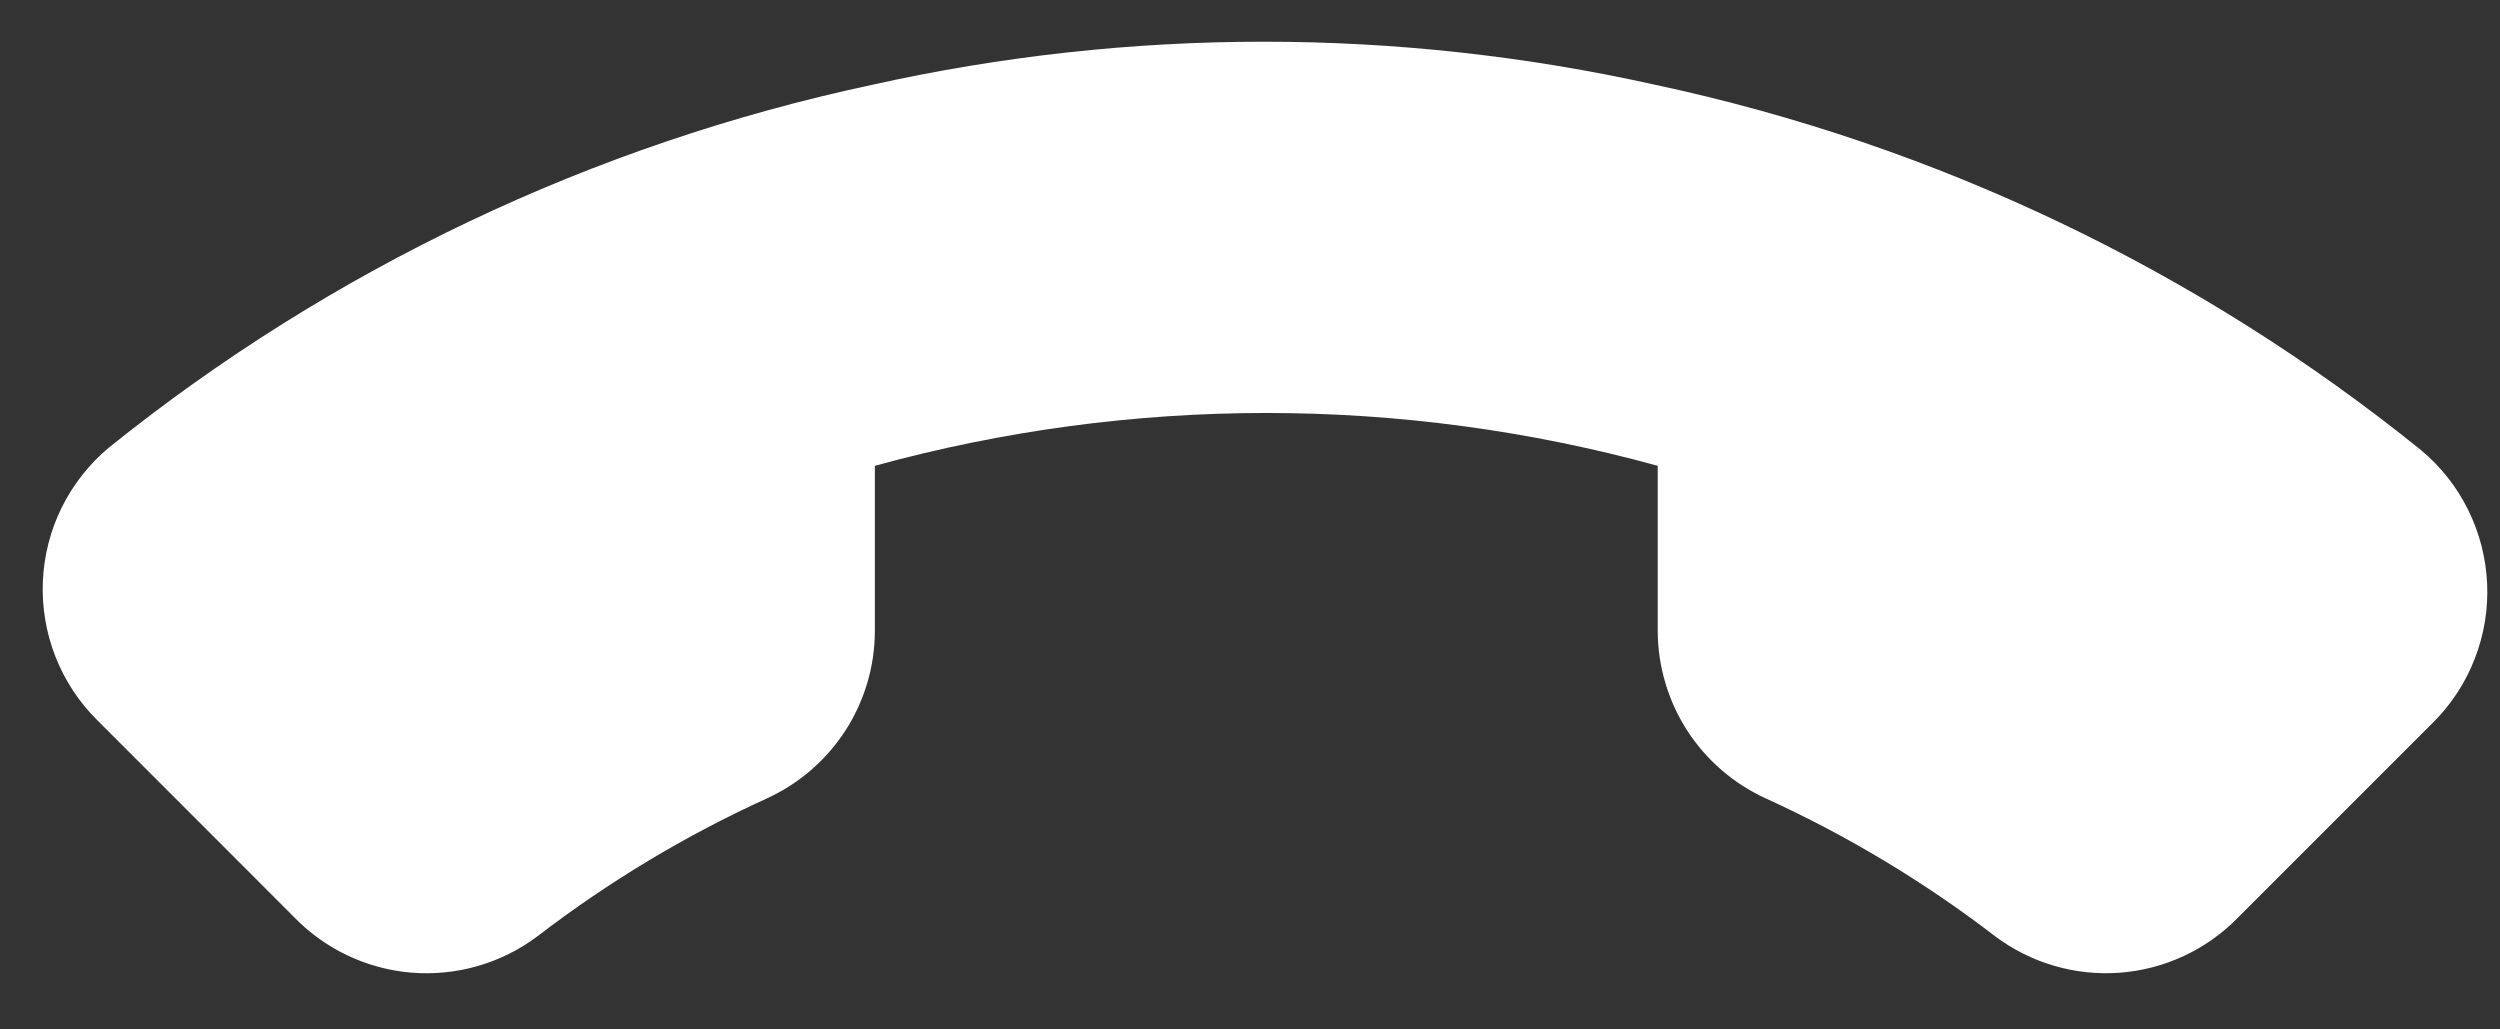 <svg width="34" height="14" viewBox="0 0 34 14" fill="none" xmlns="http://www.w3.org/2000/svg">
<rect x="0" y="0" width="34" height="14" fill="#333333" stroke="none"/>
<path d="M3.984 12.457L1.323 9.795C1.074 9.549 0.881 9.254 0.753 8.928C0.626 8.603 0.568 8.254 0.583 7.905C0.598 7.556 0.685 7.214 0.84 6.901C0.995 6.588 1.214 6.31 1.482 6.086C4.509 3.653 8.065 1.963 11.863 1.153C15.369 0.372 19.004 0.372 22.51 1.153C26.324 1.968 29.892 3.671 32.926 6.122C33.194 6.345 33.412 6.621 33.566 6.933C33.721 7.246 33.809 7.586 33.825 7.935C33.841 8.283 33.784 8.63 33.658 8.955C33.533 9.28 33.341 9.575 33.094 9.822L30.433 12.483C30.006 12.918 29.437 13.183 28.829 13.229C28.222 13.274 27.619 13.098 27.132 12.732C26.168 11.992 25.123 11.364 24.018 10.86C23.581 10.661 23.21 10.342 22.949 9.94C22.688 9.537 22.548 9.068 22.545 8.588L22.545 6.335C19.061 5.377 15.383 5.377 11.898 6.335V8.588C11.896 9.068 11.756 9.537 11.495 9.94C11.233 10.342 10.863 10.661 10.426 10.86C9.32 11.364 8.276 11.992 7.311 12.732C6.82 13.102 6.209 13.278 5.595 13.228C4.982 13.177 4.409 12.903 3.984 12.457Z" fill="white"/>
</svg>
